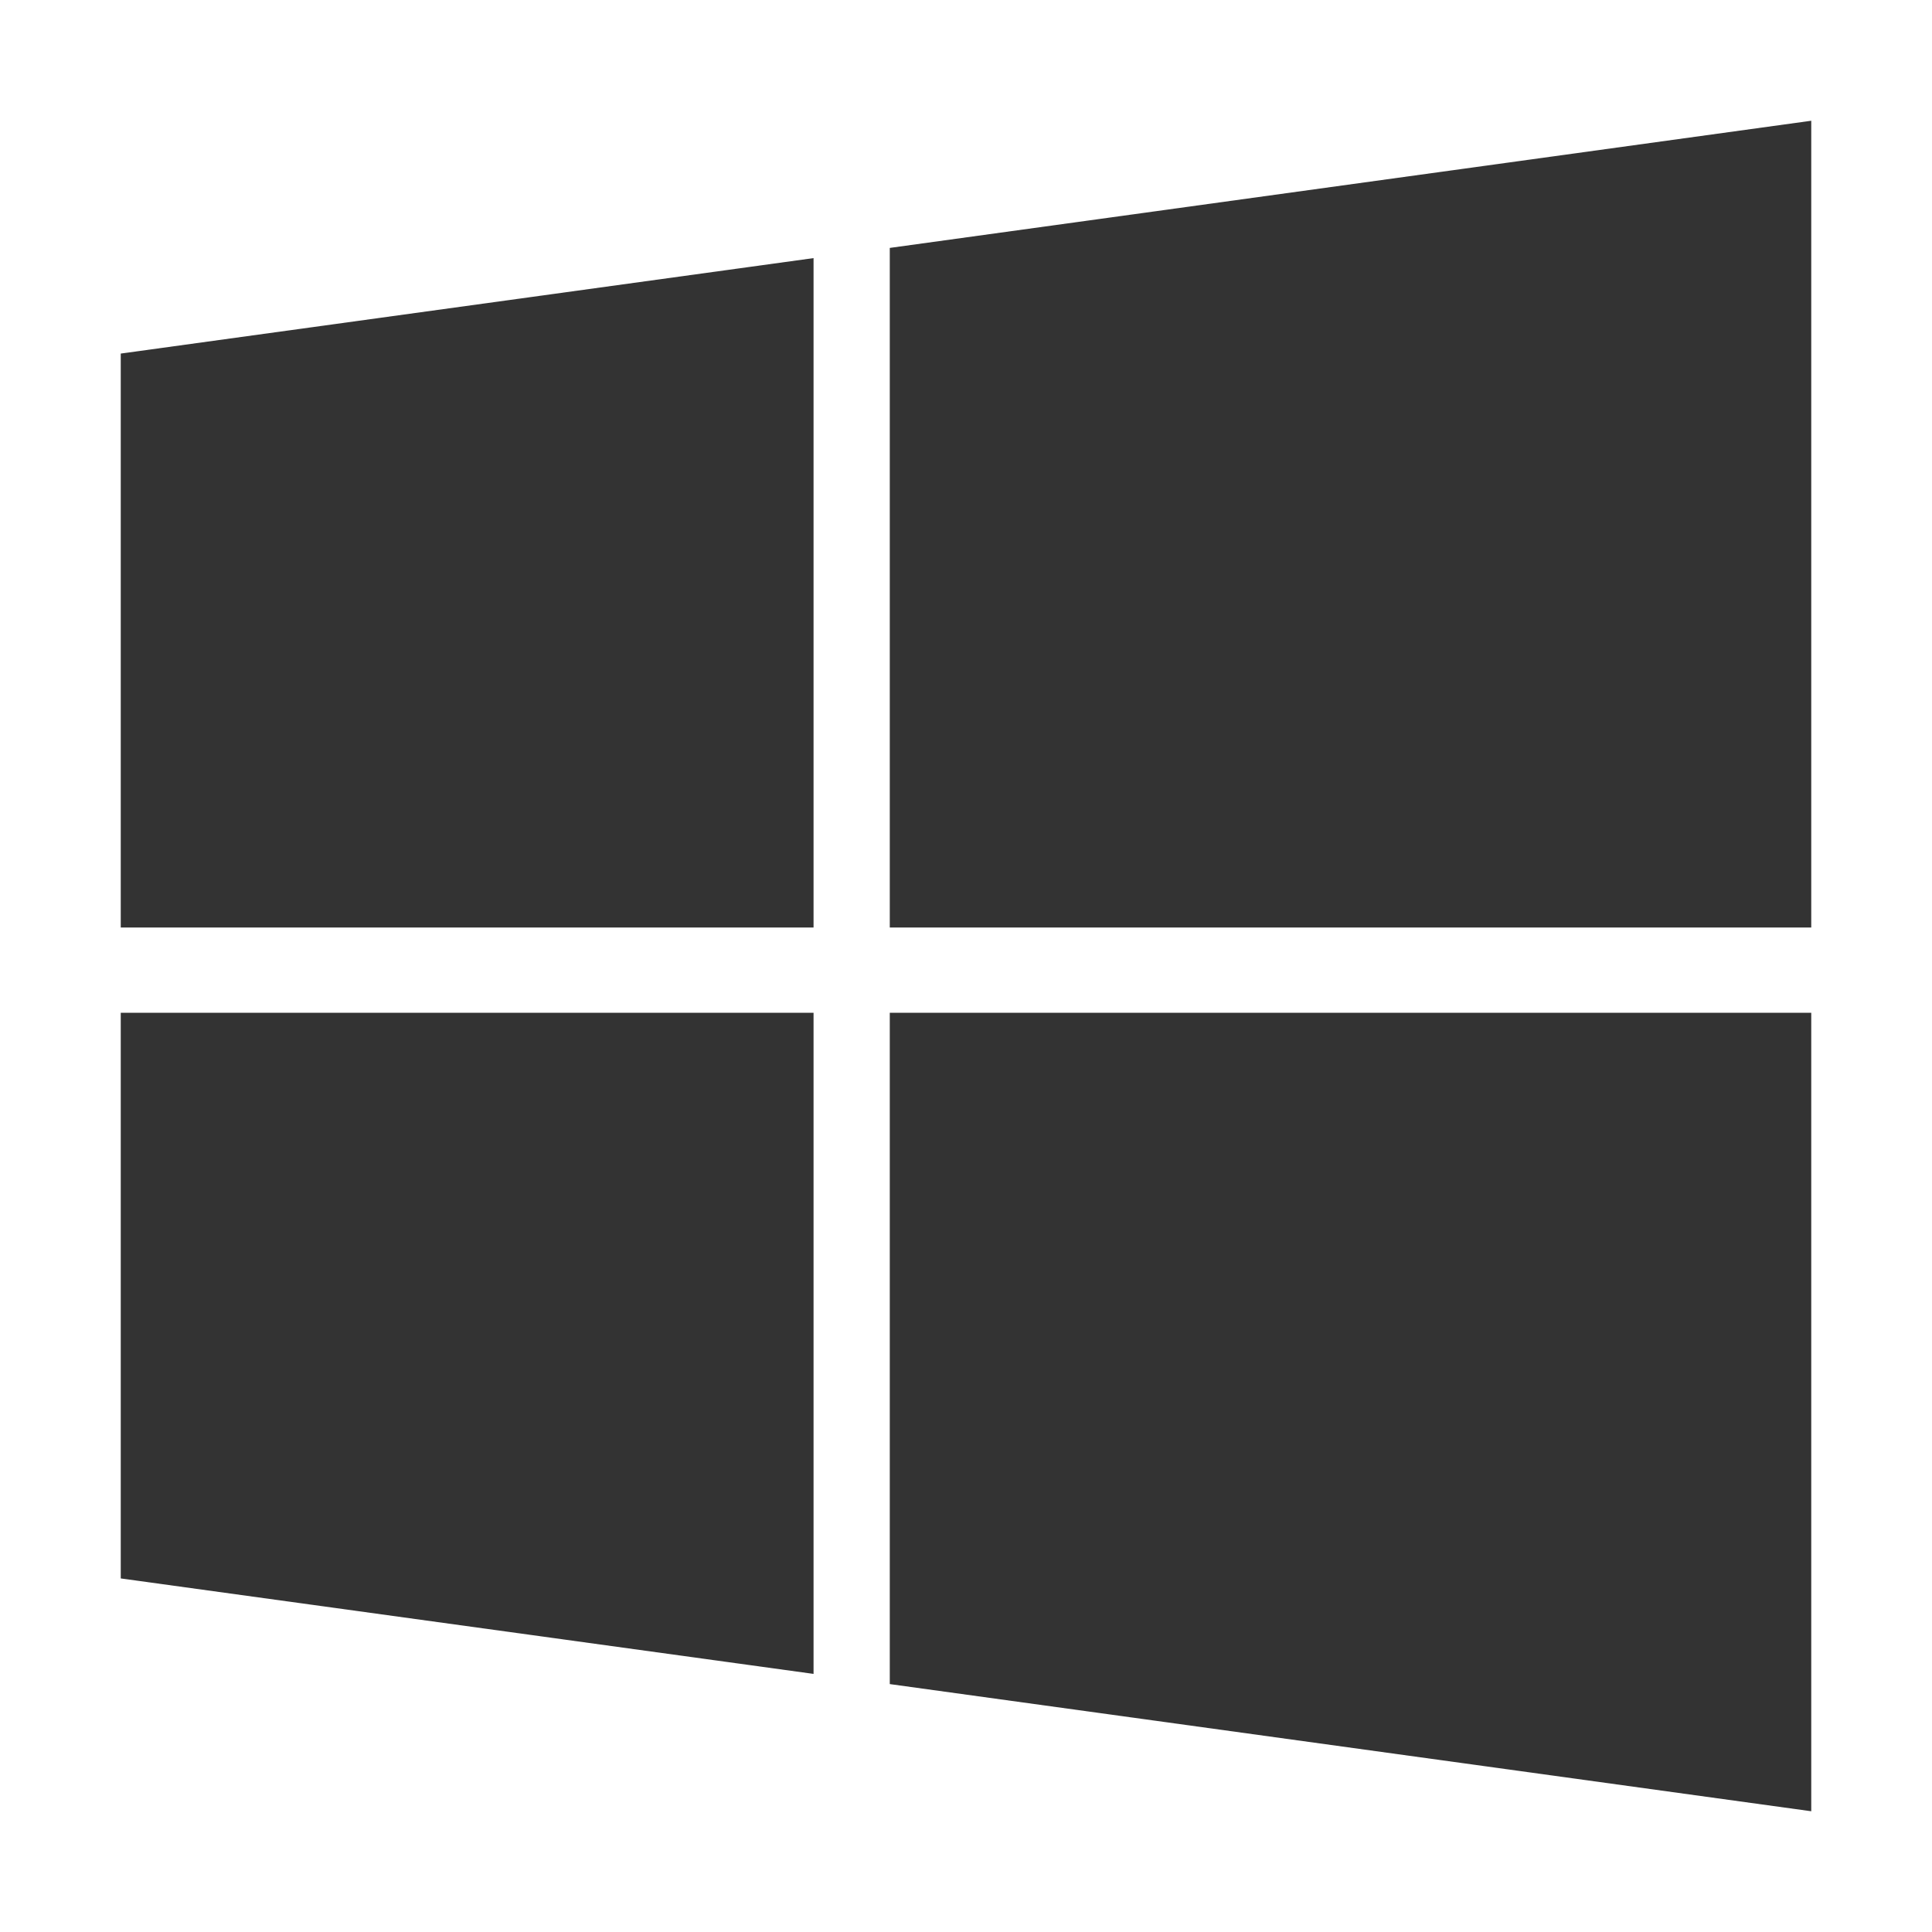 <?xml version="1.0" standalone="no"?>
<!DOCTYPE svg PUBLIC "-//W3C//DTD SVG 1.1//EN" "http://www.w3.org/Graphics/SVG/1.1/DTD/svg11.dtd">
<svg class="icon" width="200px" height="200.00px" viewBox="0 0 1024 1024" version="1.1" xmlns="http://www.w3.org/2000/svg">
  <path fill="#333333" d="M64 187.4l367.2-50.6v354.8H64V187.4z m0 649.2l367.2 50.6V536.8H64v299.8z m407.6 56L960 960V536.8H471.6v355.8z m0-761.2v360.2H960V64L471.6 131.4z" />
</svg>